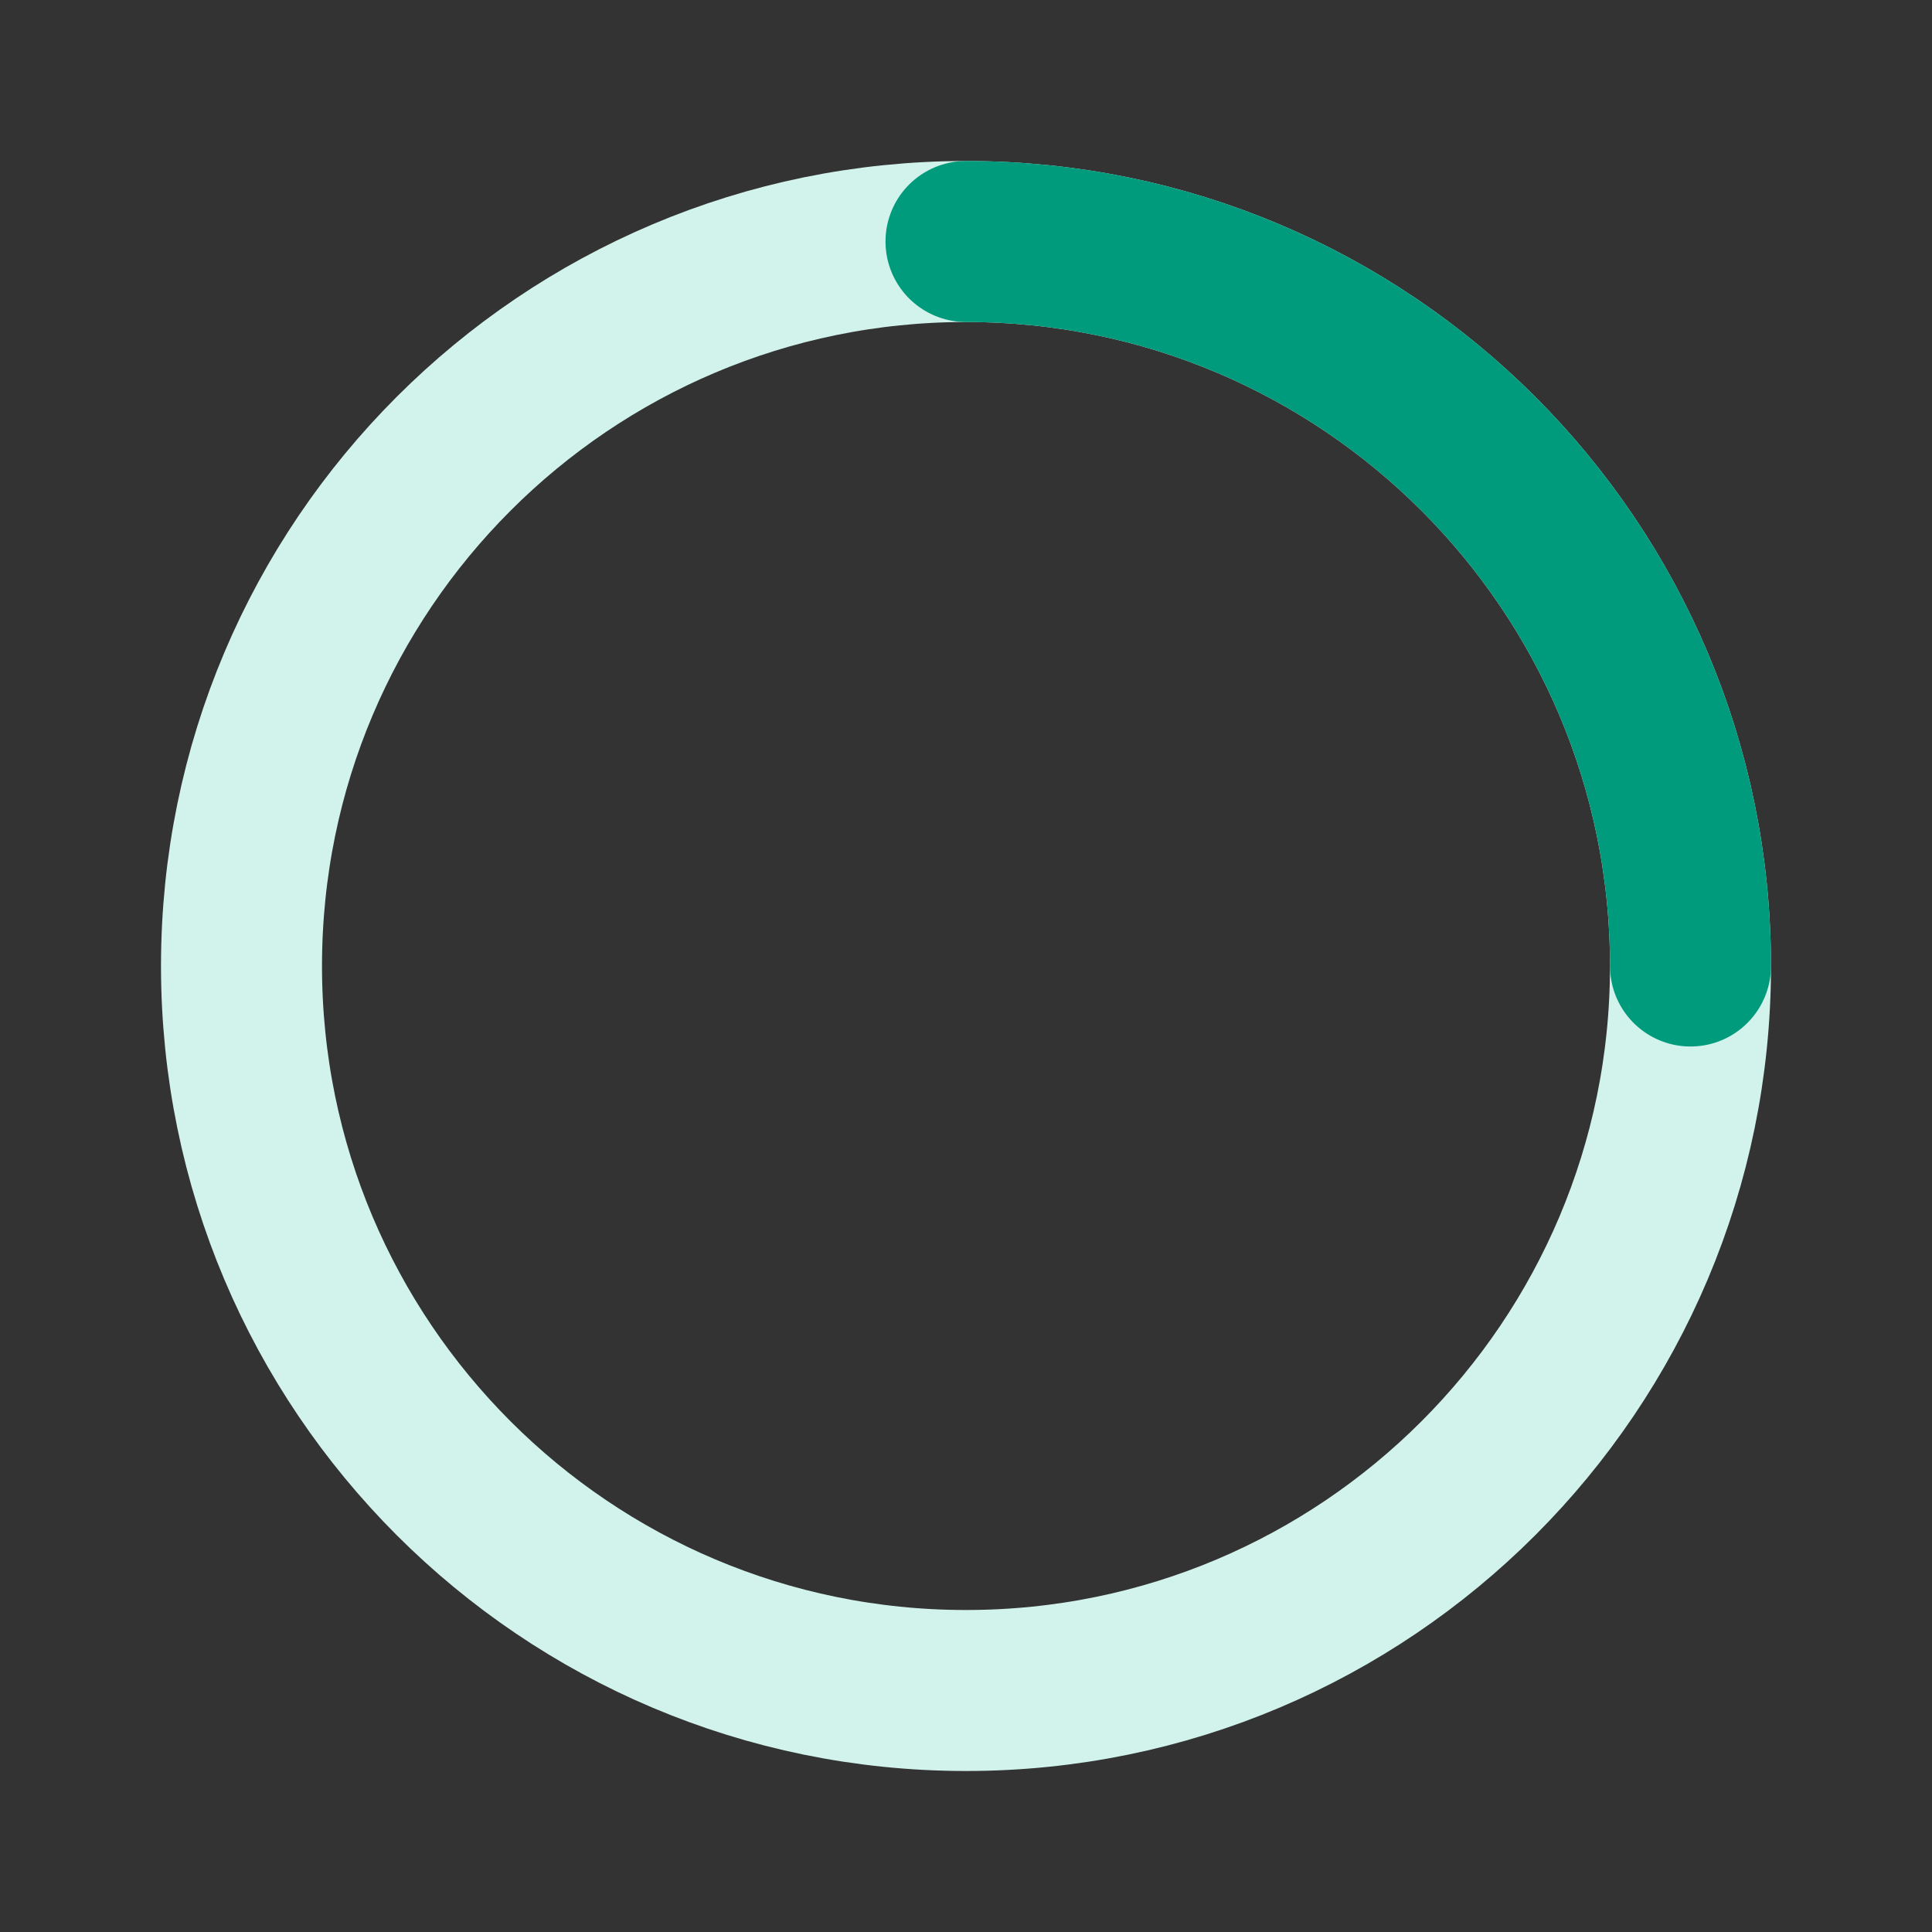<svg width="24" height="24" viewBox="0 0 24 24" fill="none" xmlns="http://www.w3.org/2000/svg">
<rect x="0" y="0" width="24" height="24" fill="#333333" stroke="none"/>
<path d="M12 3C16.971 3 21 7.029 21 12C21 16.971 16.971 21 12 21C7.029 21 3 16.971 3 12C3 7.029 7.029 3 12 3Z" stroke="#D2F3EB" stroke-width="2" stroke-linecap="round"/>
<path d="M12 3C16.971 3 21 7.029 21 12" stroke="#009B7C" stroke-width="2" stroke-linecap="round"/>
</svg>
